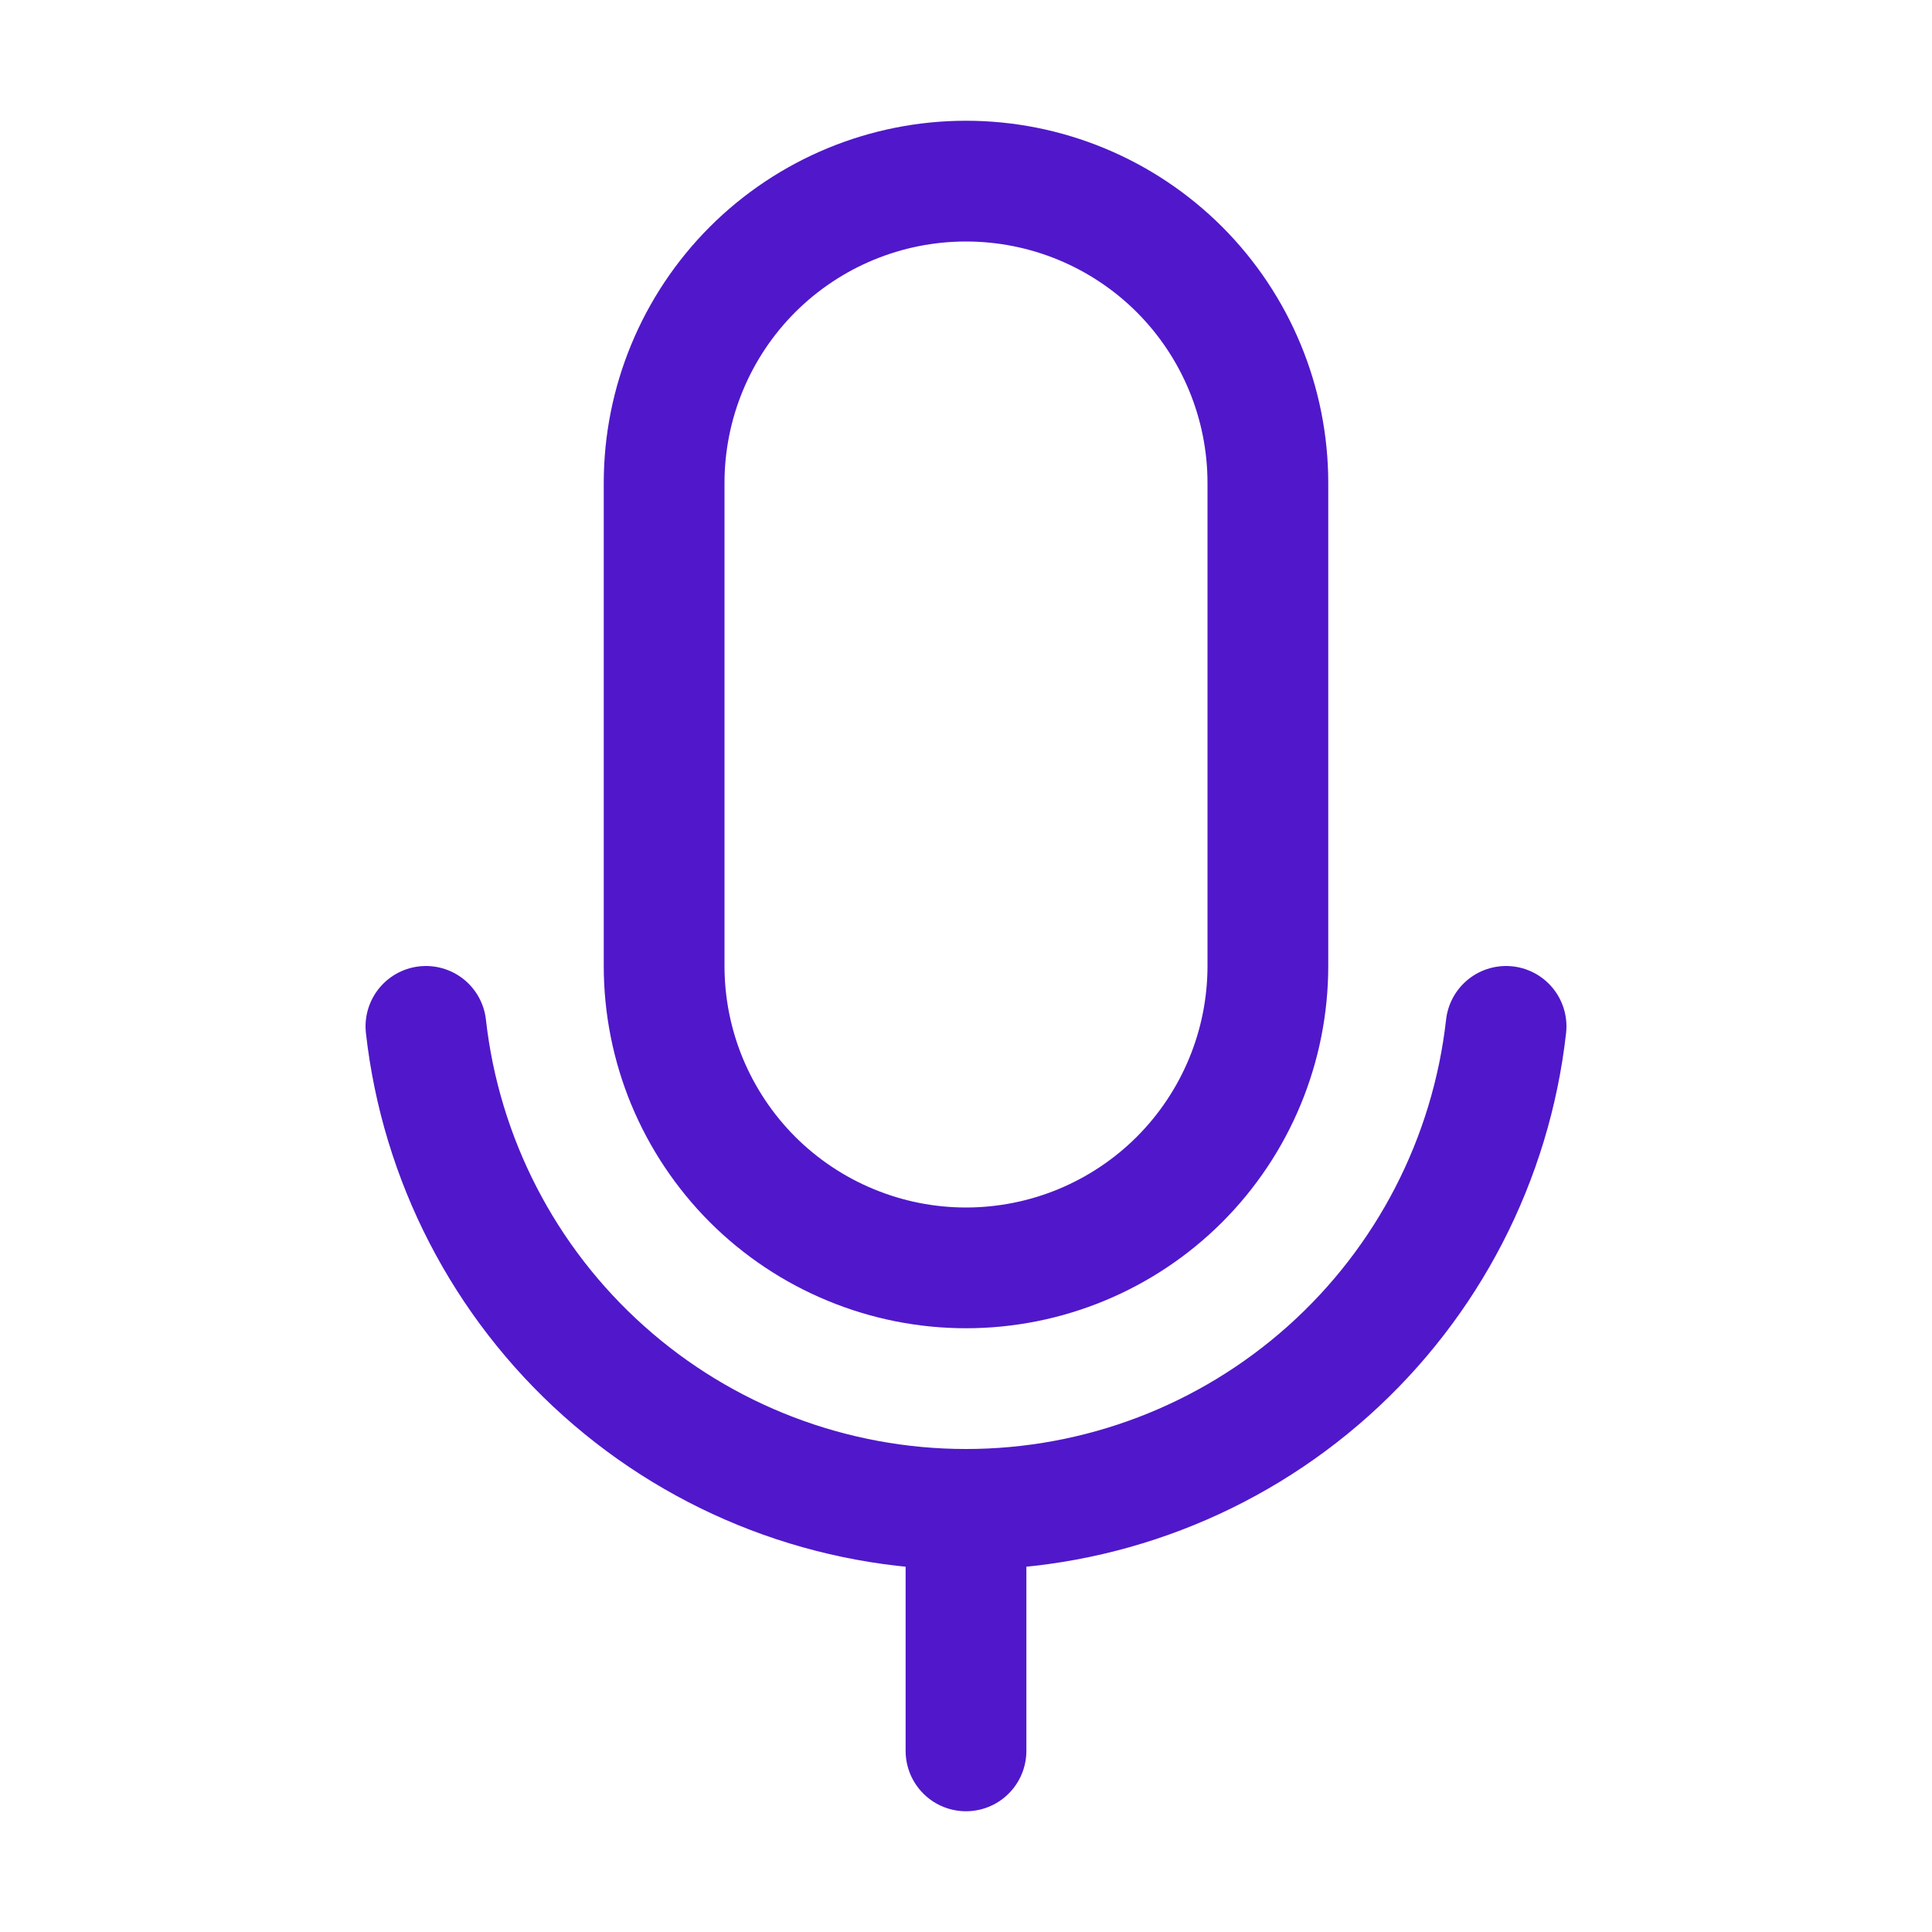 <svg width="24" height="24" viewBox="0 0 24 24" fill="none" xmlns="http://www.w3.org/2000/svg">
<path d="M12 2.25H12C12.995 2.25 13.948 2.645 14.652 3.348C15.355 4.052 15.75 5.005 15.75 6V12C15.75 12.995 15.355 13.948 14.652 14.652C13.948 15.355 12.995 15.75 12 15.75H12C11.508 15.75 11.02 15.653 10.565 15.464C10.11 15.276 9.697 15 9.348 14.652C9 14.303 8.724 13.89 8.535 13.435C8.347 12.98 8.25 12.492 8.25 12V6C8.25 5.005 8.645 4.052 9.348 3.348C10.052 2.645 11.005 2.25 12 2.25V2.25Z" stroke="#5018CA" stroke-width="1.5" stroke-linecap="round" stroke-linejoin="round"/>
<path d="M12 18.75V21.75" stroke="#5018CA" stroke-width="1.5" stroke-linecap="round" stroke-linejoin="round"/>
<path d="M18.709 12.75C18.524 14.4 17.738 15.924 16.5 17.031C15.262 18.138 13.66 18.75 12 18.75C10.339 18.75 8.737 18.138 7.5 17.031C6.262 15.924 5.476 14.4 5.291 12.75" stroke="#5018CA" stroke-width="1.5" stroke-linecap="round" stroke-linejoin="round"/>
</svg>
